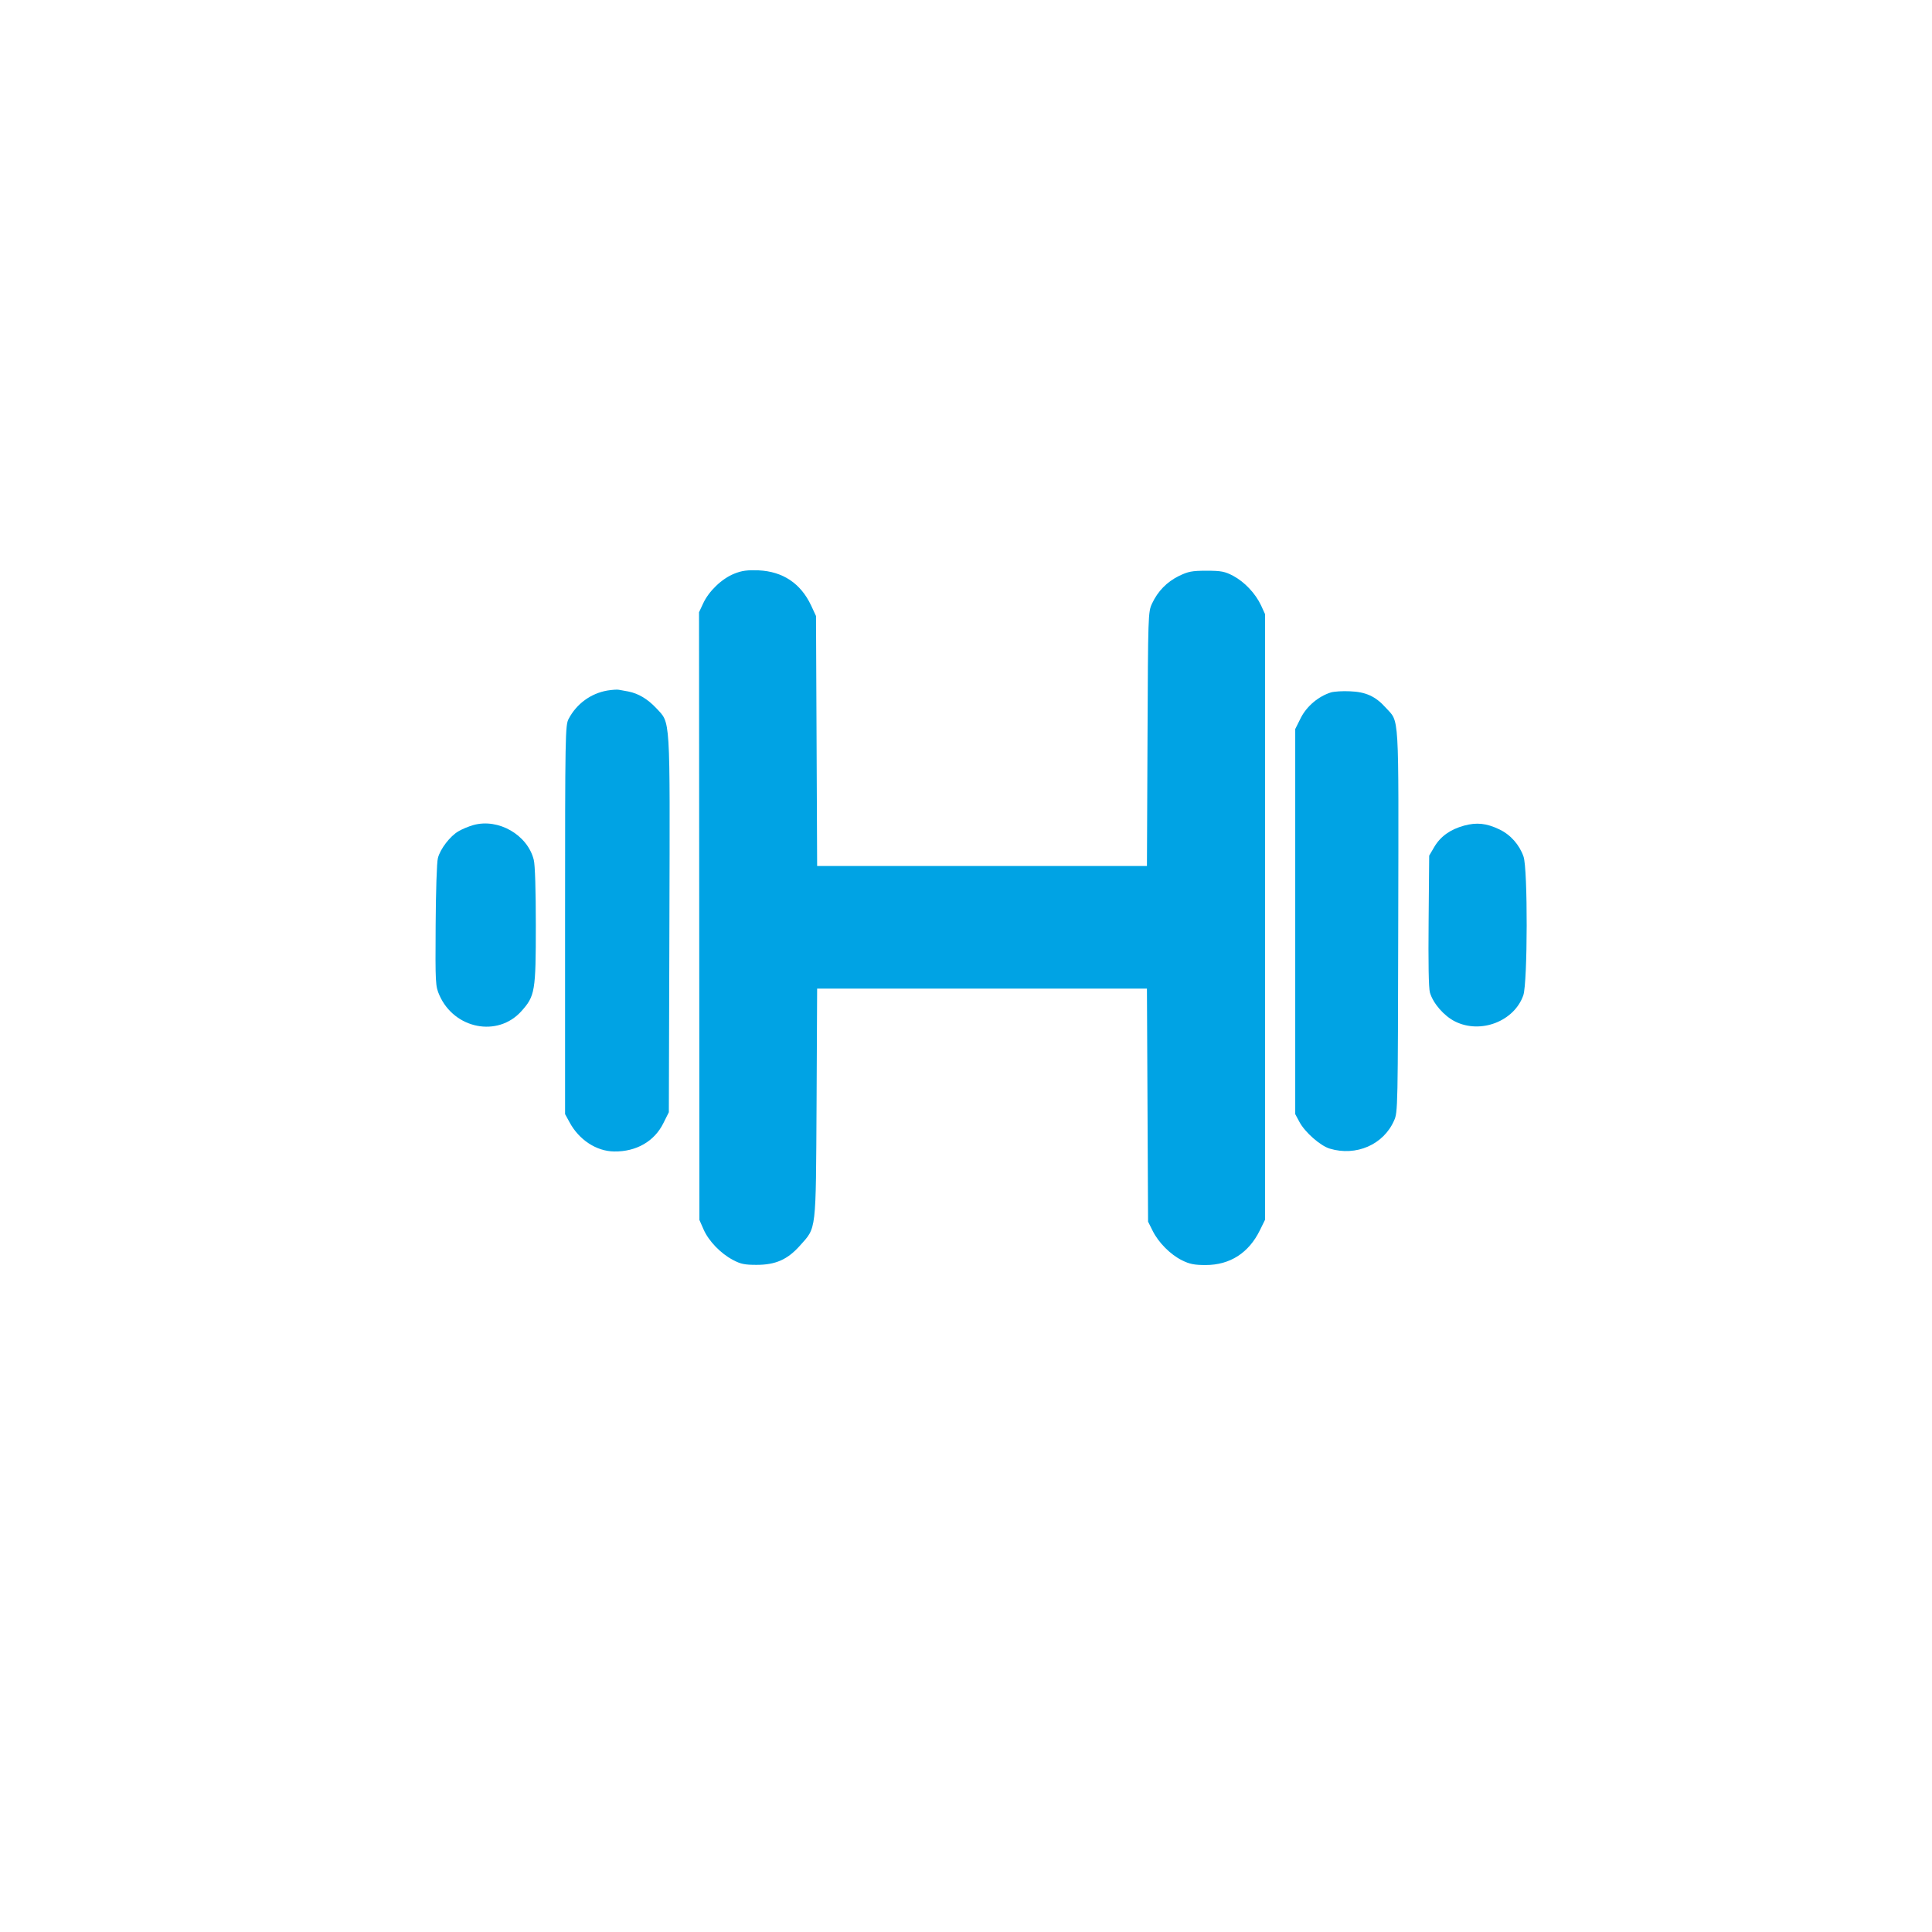 <?xml version="1.0" standalone="no"?>
<!DOCTYPE svg PUBLIC "-//W3C//DTD SVG 20010904//EN"
 "http://www.w3.org/TR/2001/REC-SVG-20010904/DTD/svg10.dtd">
<svg version="1.0" xmlns="http://www.w3.org/2000/svg"
 width="1024pt" height="1024pt" viewBox="0 0 1024 1024"
 preserveAspectRatio="xMidYMid meet">

<g transform="translate(0,1024) scale(0.1,-0.1)"
fill="#00a3e4" stroke="none">
<path d="M3891 7199 c-65 -26 -134 -92 -164 -157 l-22 -47 1 -1611 1 -1610 22
-50 c27 -62 91 -128 156 -162 41 -22 63 -26 125 -26 101 0 164 28 230 102 88
99 84 64 88 755 l3 607 874 0 874 0 3 -617 3 -618 24 -48 c31 -63 95 -127 156
-157 40 -20 66 -25 125 -25 129 0 229 64 288 185 l27 55 0 1605 0 1605 -21 46
c-30 64 -88 125 -148 157 -44 23 -63 27 -141 27 -78 0 -97 -4 -147 -28 -64
-32 -111 -80 -142 -146 -21 -45 -21 -59 -24 -718 l-3 -673 -874 0 -874 0 -3
663 -3 662 -26 56 c-55 117 -150 180 -278 186 -60 2 -88 -1 -130 -18z"/>
<path d="M3219 6580 c-87 -15 -163 -70 -205 -150 -18 -33 -19 -80 -19 -1065
l0 -1030 23 -42 c50 -94 143 -155 237 -156 117 -2 214 54 261 150 l29 58 3
999 c3 1123 7 1059 -71 1144 -45 47 -92 76 -147 87 -19 3 -42 8 -50 9 -8 2
-36 0 -61 -4z"/>
<path d="M7054 6570 c-66 -21 -127 -72 -159 -134 l-30 -60 0 -1020 0 -1021 22
-41 c29 -55 111 -127 161 -142 140 -42 285 21 341 149 20 44 20 66 22 1060 2
1127 7 1047 -67 1129 -53 59 -105 83 -189 86 -38 2 -84 -1 -101 -6z"/>
<path d="M2509 5867 c-25 -7 -61 -22 -79 -33 -44 -25 -97 -94 -109 -142 -6
-20 -11 -181 -12 -357 -2 -310 -1 -322 20 -370 79 -179 309 -224 434 -85 73
81 77 106 77 457 0 181 -4 321 -11 346 -33 132 -187 221 -320 184z"/>
<path d="M7760 5864 c-73 -20 -125 -57 -158 -113 l-27 -46 -3 -345 c-2 -223 0
-358 7 -381 17 -58 75 -124 133 -153 136 -68 314 1 362 139 23 69 24 670 1
735 -22 63 -69 116 -128 144 -69 33 -120 38 -187 20z"/>
</g>
</svg>
